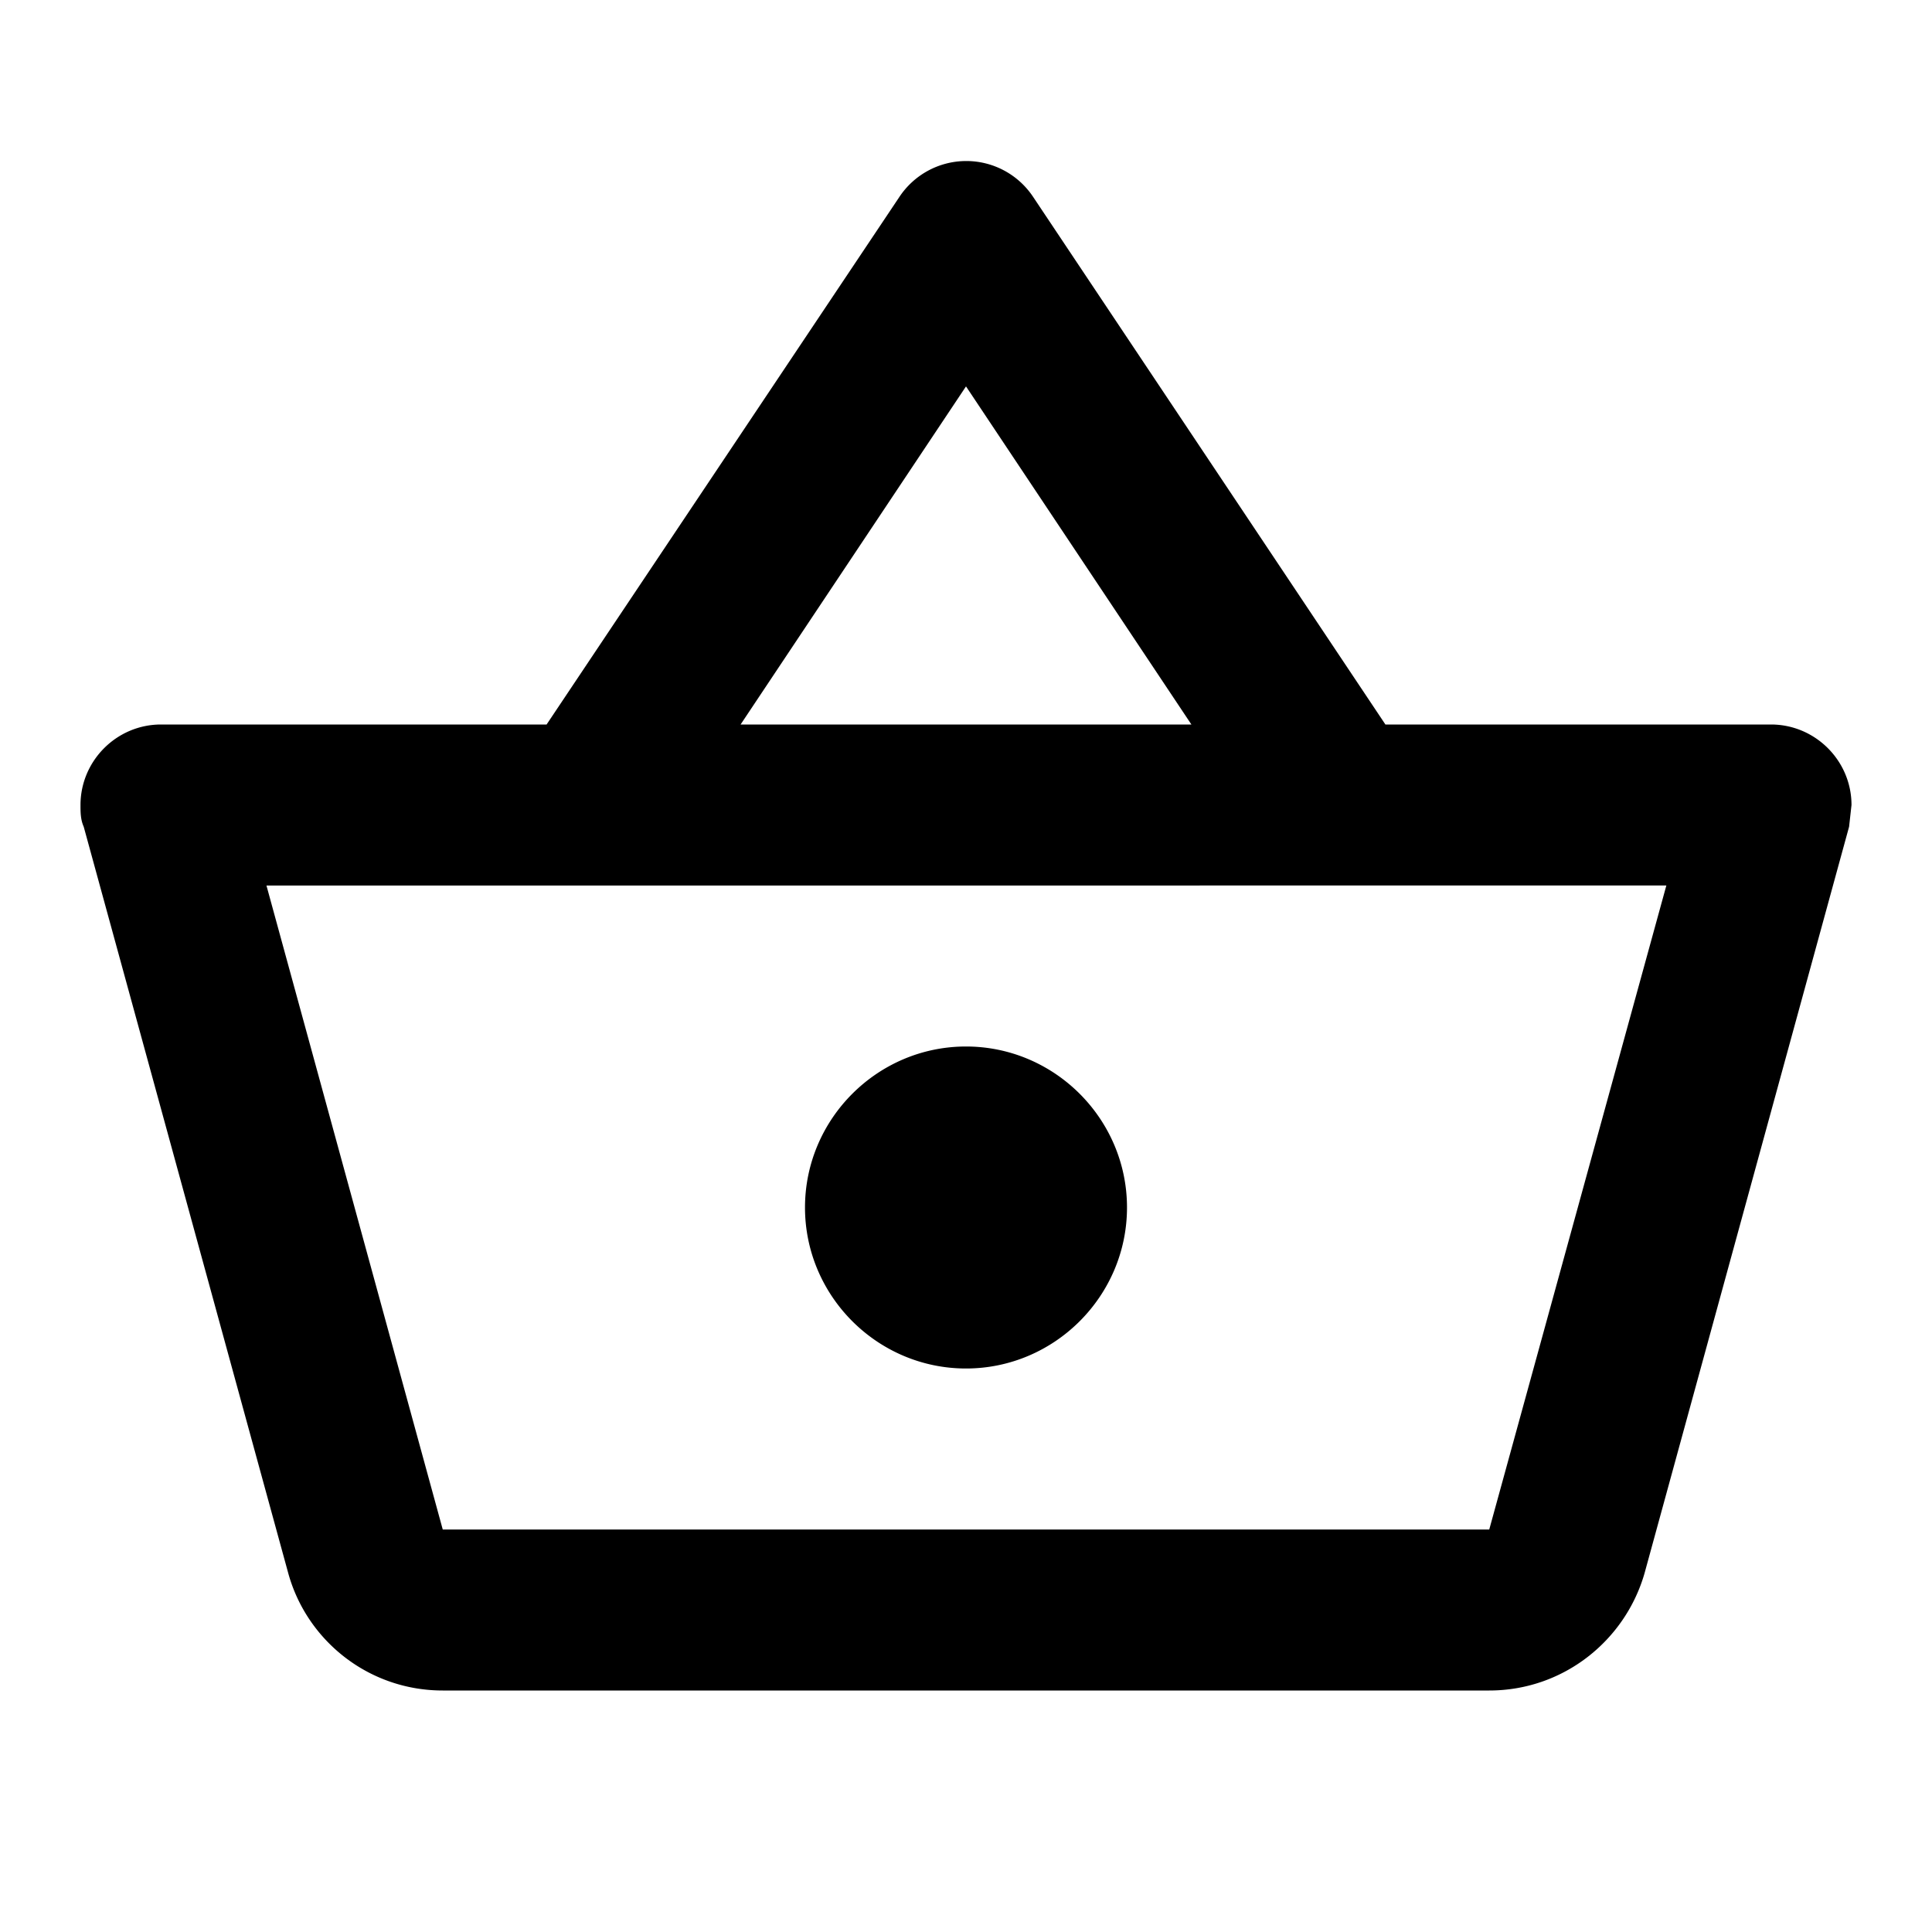 <svg xmlns="http://www.w3.org/2000/svg" viewBox="0 0 24 24"><path fill="currentColor" d="M22 9h-4.79l-4.38-6.56a.997.997 0 0 0-1.66.01L6.79 9H2c-.55 0-1 .45-1 1c0 .09 0 .18.04.27l2.54 9.27c.23.84 1 1.46 1.92 1.46h13c.92 0 1.69-.62 1.93-1.46l2.54-9.27L23 10c0-.55-.45-1-1-1M12 4.8L14.8 9H9.2zM18.5 19h-13l-2.19-8H20.7zM12 13c-1.1 0-2 .9-2 2s.9 2 2 2s2-.9 2-2s-.9-2-2-2"/></svg>